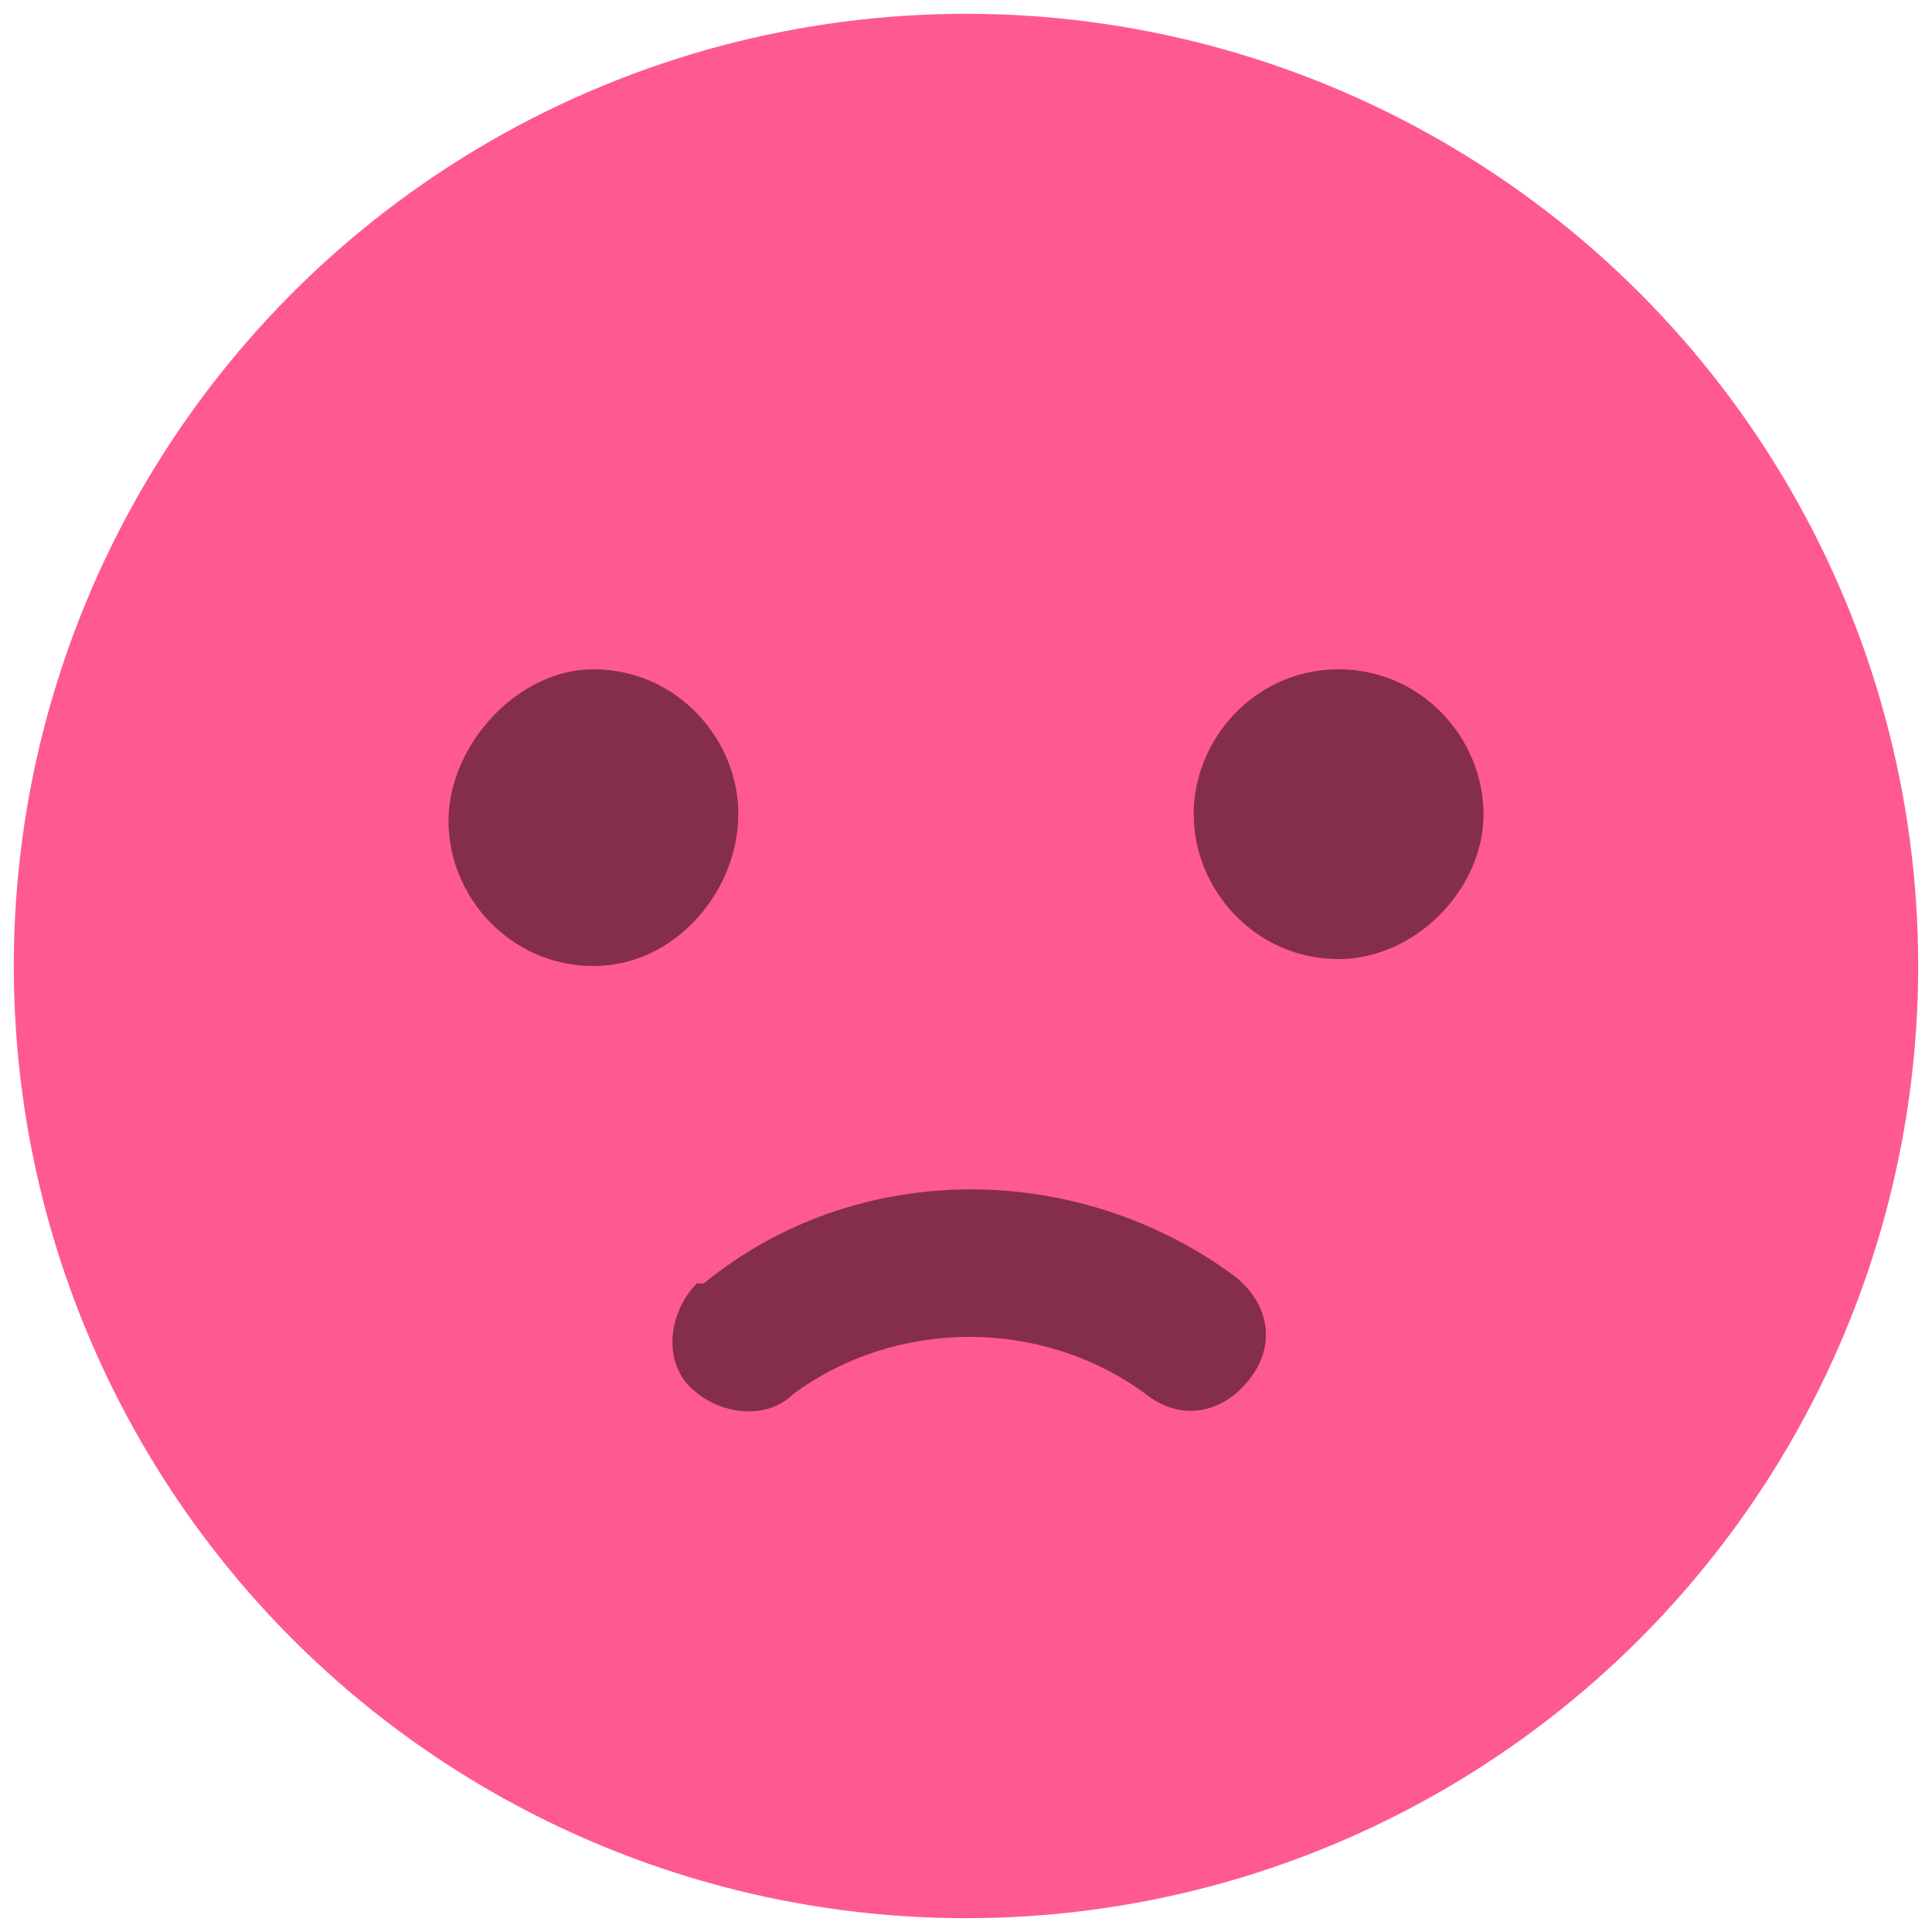 <?xml version="1.0" encoding="utf-8"?>
<!-- Generator: Adobe Illustrator 22.0.0, SVG Export Plug-In . SVG Version: 6.00 Build 0)  -->
<svg version="1.1" id="Camada_1" xmlns="http://www.w3.org/2000/svg" xmlns:xlink="http://www.w3.org/1999/xlink" x="0px" y="0px"
	 viewBox="0 0 28 28" style="enable-background:new 0 0 28 28;" xml:space="preserve">
<style type="text/css">
	.st0{fill:#FF5992;}
	.st1{fill:#842E4B;}
</style>
<circle id="Oval-5" class="st0" cx="14" cy="14" r="13.8"/>
<path id="Combined-Shape" class="st1" d="M17.9,18.5c0.5,0.4,0.6,1,0.2,1.5c-0.4,0.5-1,0.6-1.5,0.2l0,0l0,0l0,0
	c-1.5-1.1-3.6-1.1-5.1,0c-0.4,0.4-1.1,0.3-1.5-0.1c-0.4-0.4-0.3-1.1,0.1-1.5c0,0,0,0,0.1,0C12.4,16.8,15.6,16.8,17.9,18.5z M8.6,9.7
	c1.2,0,2.1,1,2.1,2.1S9.8,14,8.6,14s-2.1-1-2.1-2.1S7.5,9.7,8.6,9.7z M19.4,9.7c1.2,0,2.1,1,2.1,2.1s-1,2.1-2.1,2.1
	c-1.2,0-2.1-1-2.1-2.1S18.2,9.7,19.4,9.7z"/>
</svg>
